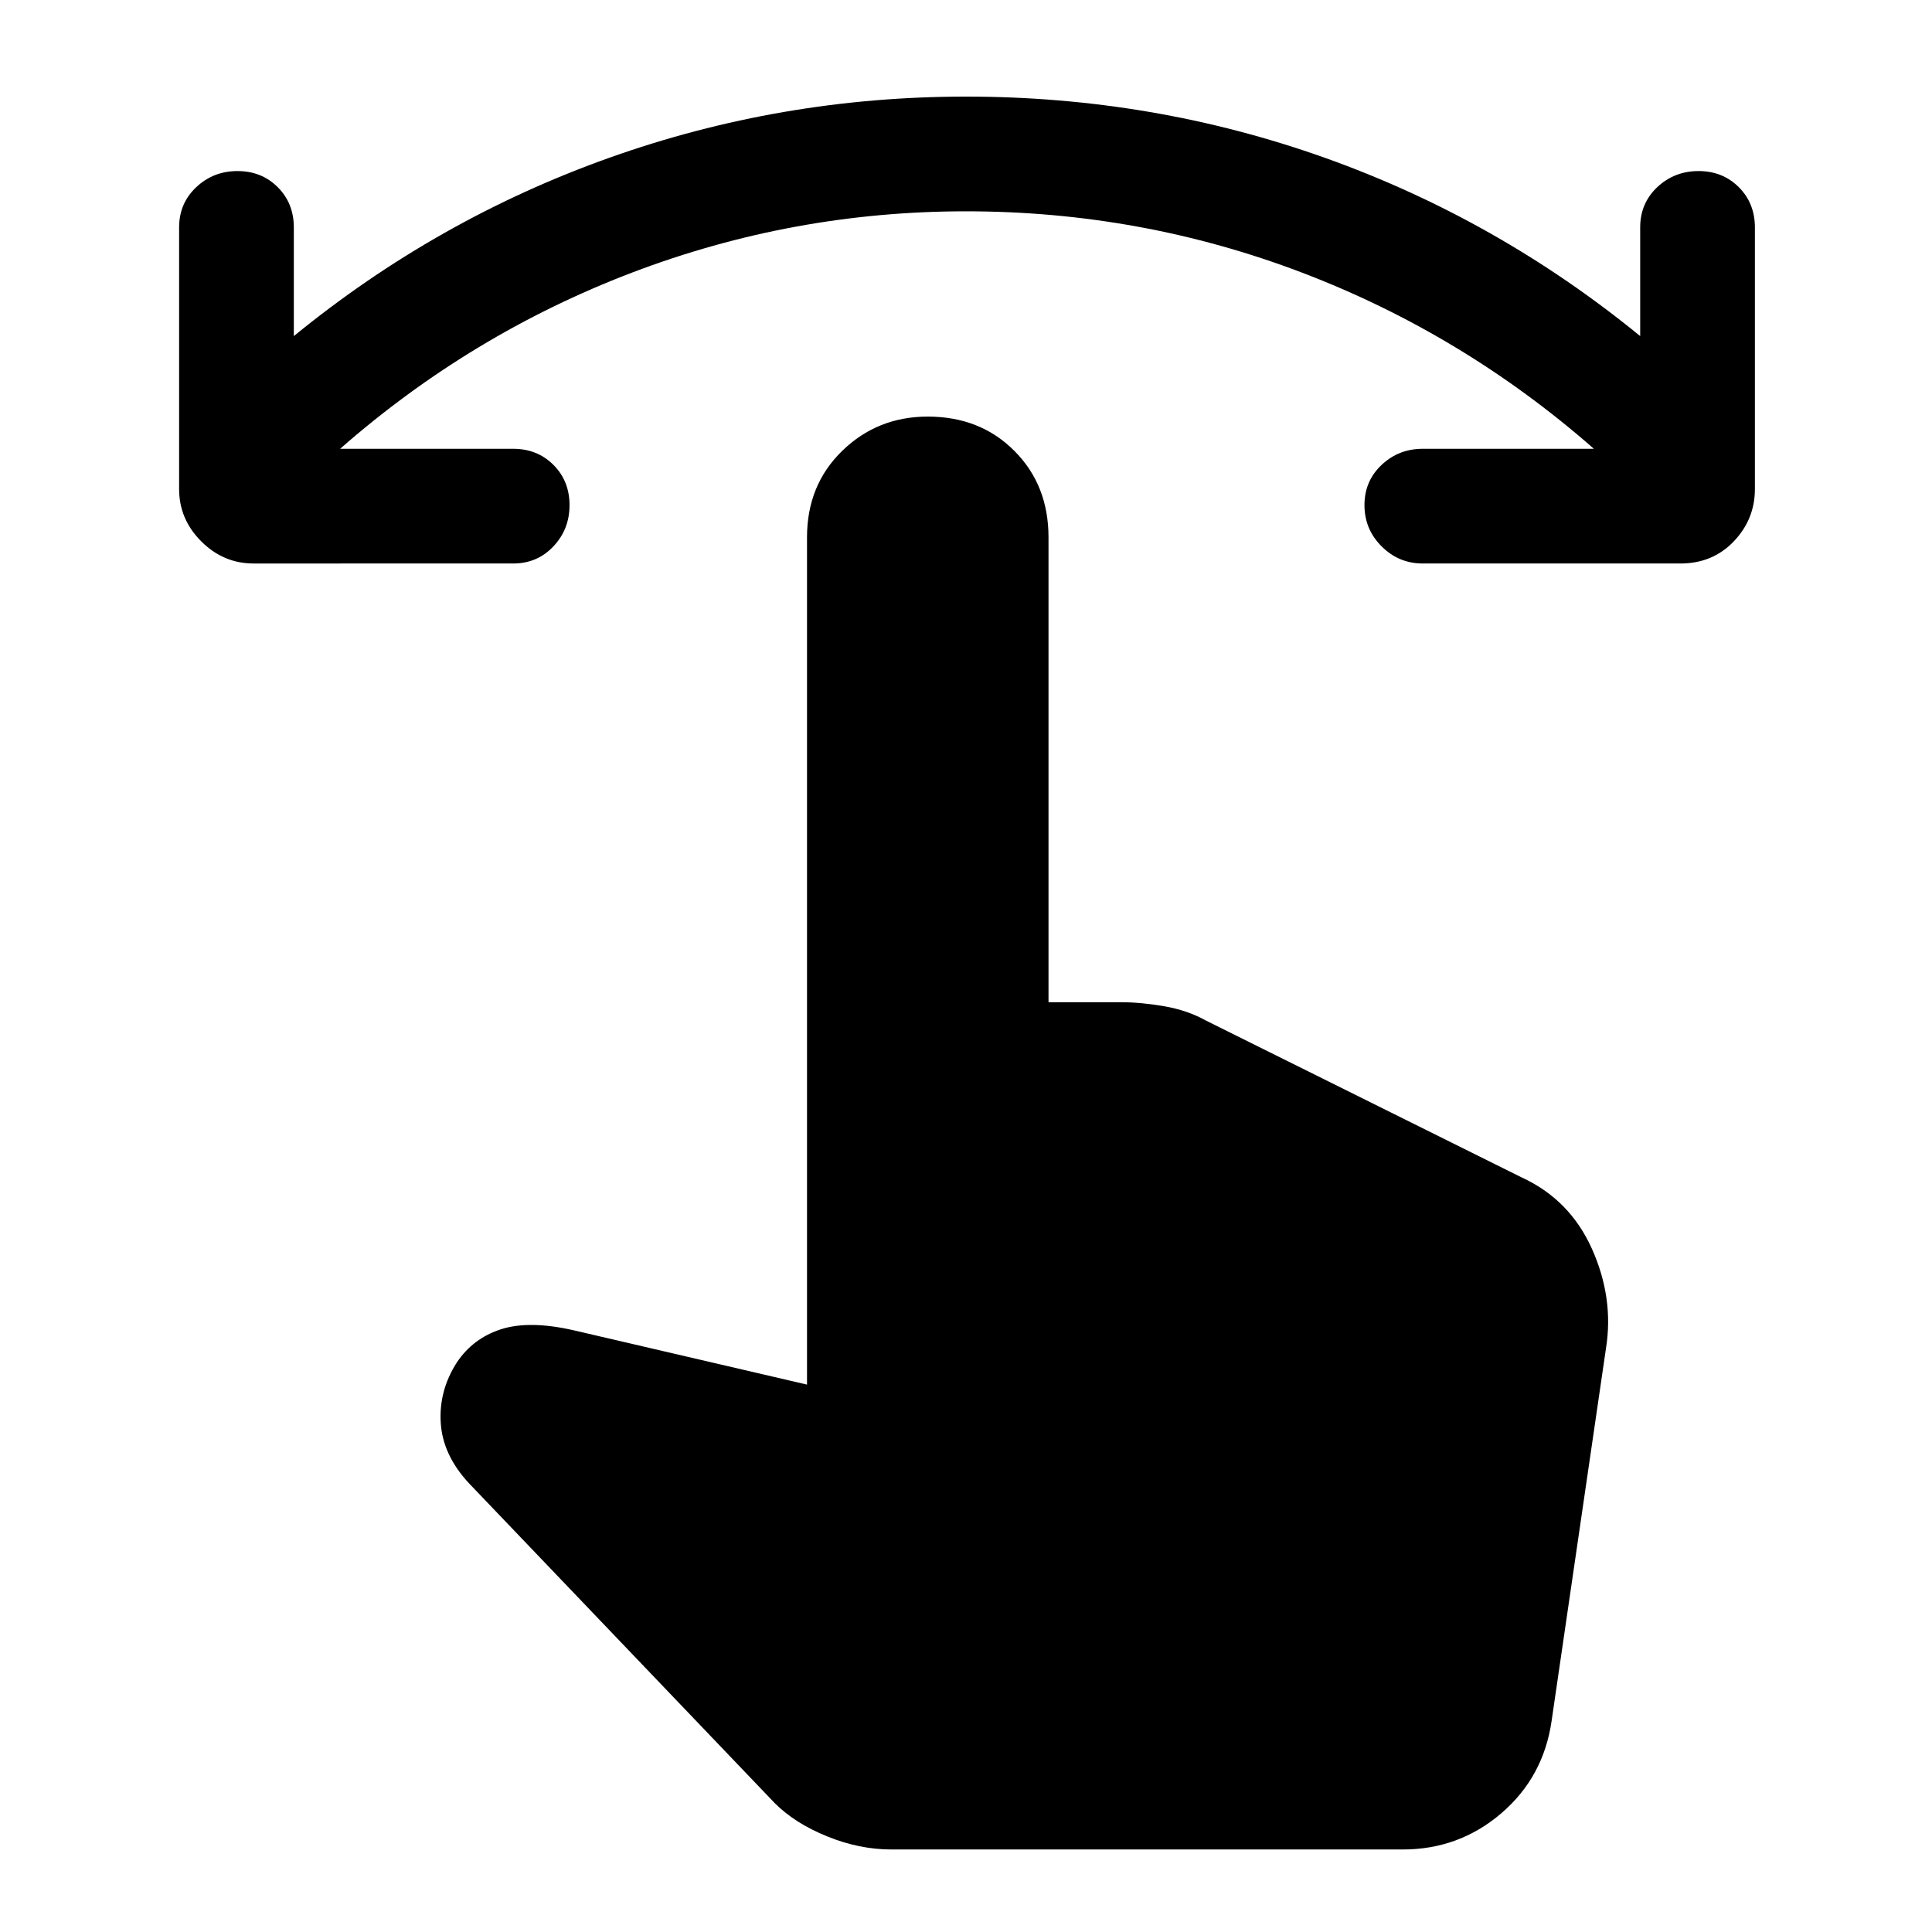 <svg xmlns="http://www.w3.org/2000/svg" height="24" width="24"><path d="M3.15 7q-.375 0-.65-.275t-.275-.65v-3.25q0-.3.213-.5.212-.2.512-.2.3 0 .5.2t.2.5v1.35q1.775-1.45 3.913-2.213Q9.7 1.2 12 1.2q2.325 0 4.463.762 2.137.763 3.912 2.213v-1.35q0-.3.212-.5.213-.2.513-.2.3 0 .5.2t.2.5v3.25q0 .375-.262.65-.263.275-.663.275h-3.2q-.3 0-.512-.213-.213-.212-.213-.512 0-.3.213-.5.212-.2.512-.2H19.8q-1.625-1.425-3.625-2.188-2-.762-4.175-.762-2.15 0-4.15.762-2 .763-3.625 2.188h2.15q.3 0 .5.2t.2.5q0 .3-.2.512-.2.213-.5.213Zm7.925 15.975q-.4 0-.8-.163-.4-.162-.65-.412l-3.8-3.975q-.325-.35-.35-.75-.025-.4.2-.75.2-.3.55-.413.35-.112.9.013l2.9.675V6.675q0-.65.438-1.075.437-.425 1.062-.425.65 0 1.075.425.425.425.425 1.075v5.775h.9q.25 0 .538.05.287.05.512.175l3.925 1.95q.6.275.875.887.275.613.175 1.238l-.675 4.625q-.1.7-.625 1.15-.525.45-1.225.45Z"/></svg>